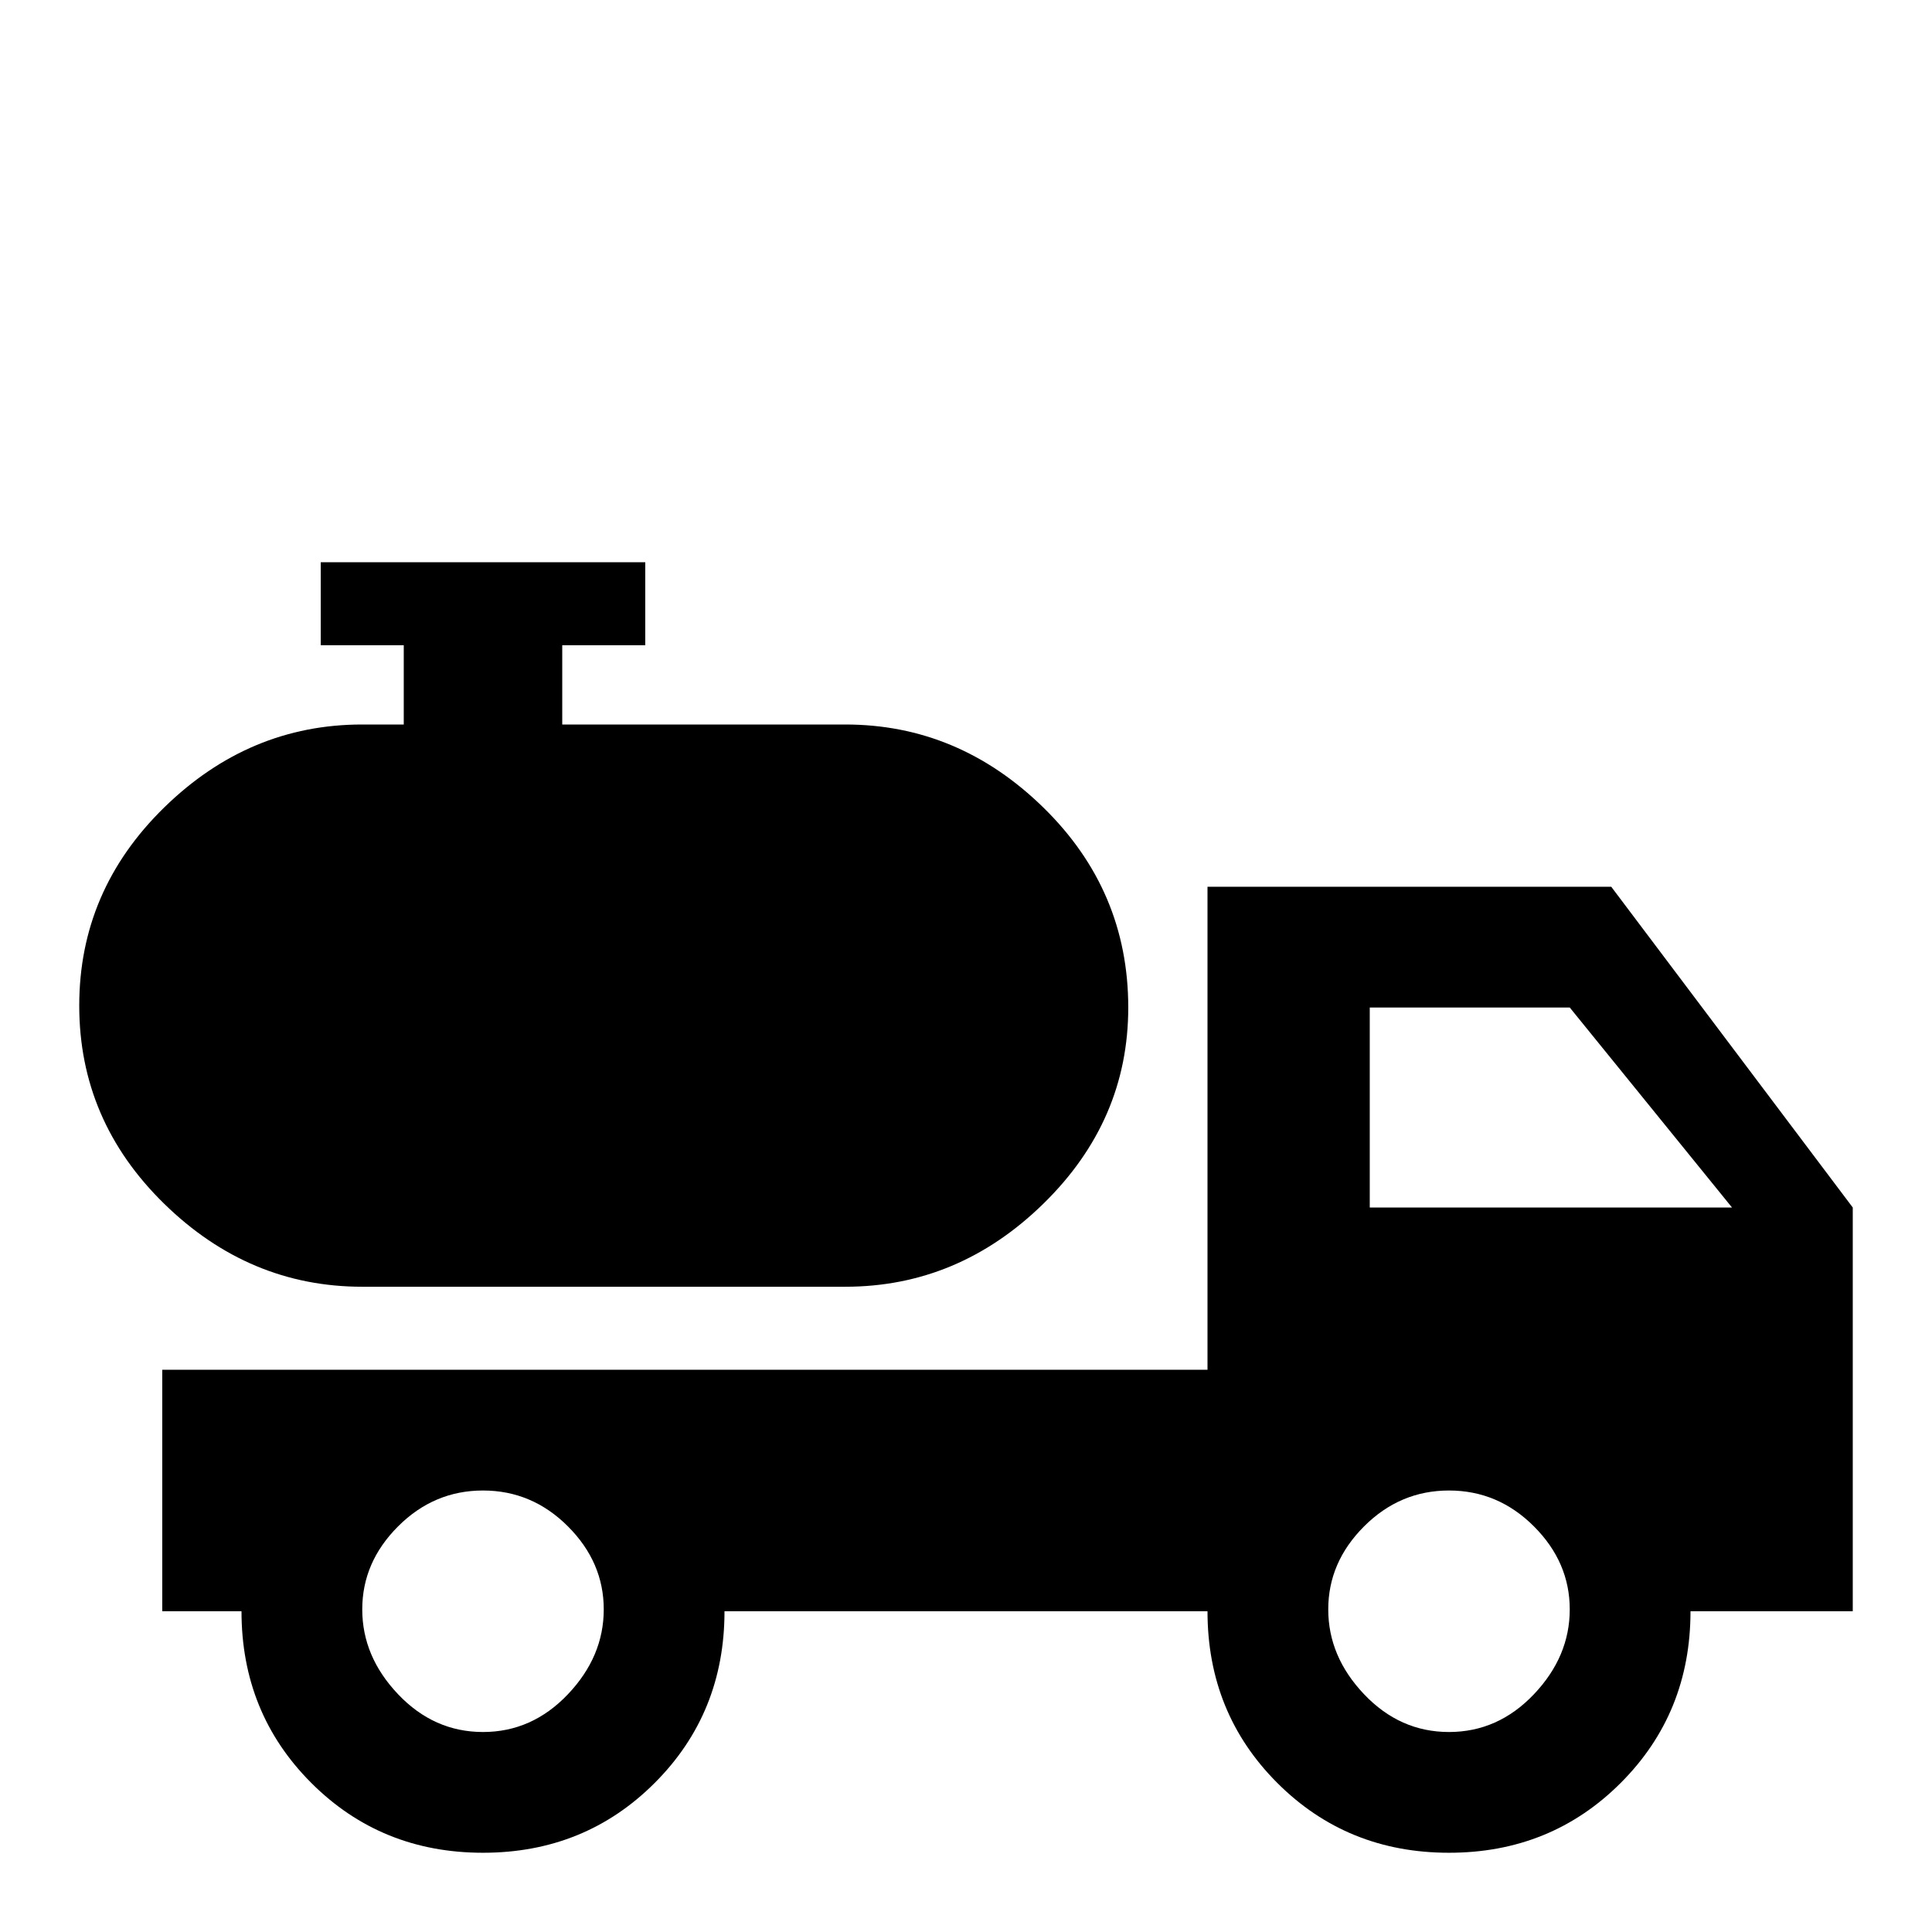 <svg xmlns="http://www.w3.org/2000/svg" viewBox="0 -512 512 512">
	<path fill="#000000" d="M427 -277H320V-149H43V-85H64Q64 -58 82.5 -39.5Q101 -21 128 -21Q155 -21 173.5 -39.5Q192 -58 192 -85H320Q320 -58 338.5 -39.5Q357 -21 384 -21Q411 -21 429.5 -39.5Q448 -58 448 -85H491V-192ZM128 -53Q115 -53 105.5 -63Q96 -73 96 -85.5Q96 -98 105.5 -107.5Q115 -117 128 -117Q141 -117 150.5 -107.5Q160 -98 160 -85.5Q160 -73 150.5 -63Q141 -53 128 -53ZM384 -53Q371 -53 361.5 -63Q352 -73 352 -85.5Q352 -98 361.5 -107.5Q371 -117 384 -117Q397 -117 406.5 -107.5Q416 -98 416 -85.5Q416 -73 406.5 -63Q397 -53 384 -53ZM363 -192V-245H416L459 -192ZM299 -245Q299 -215 276.5 -193Q254 -171 224 -171H96Q66 -171 43.5 -193Q21 -215 21 -245.5Q21 -276 43.5 -298Q66 -320 96 -320H107V-341H85V-363H171V-341H149V-320H224Q254 -320 276.5 -298Q299 -276 299 -245Z"/>
</svg>